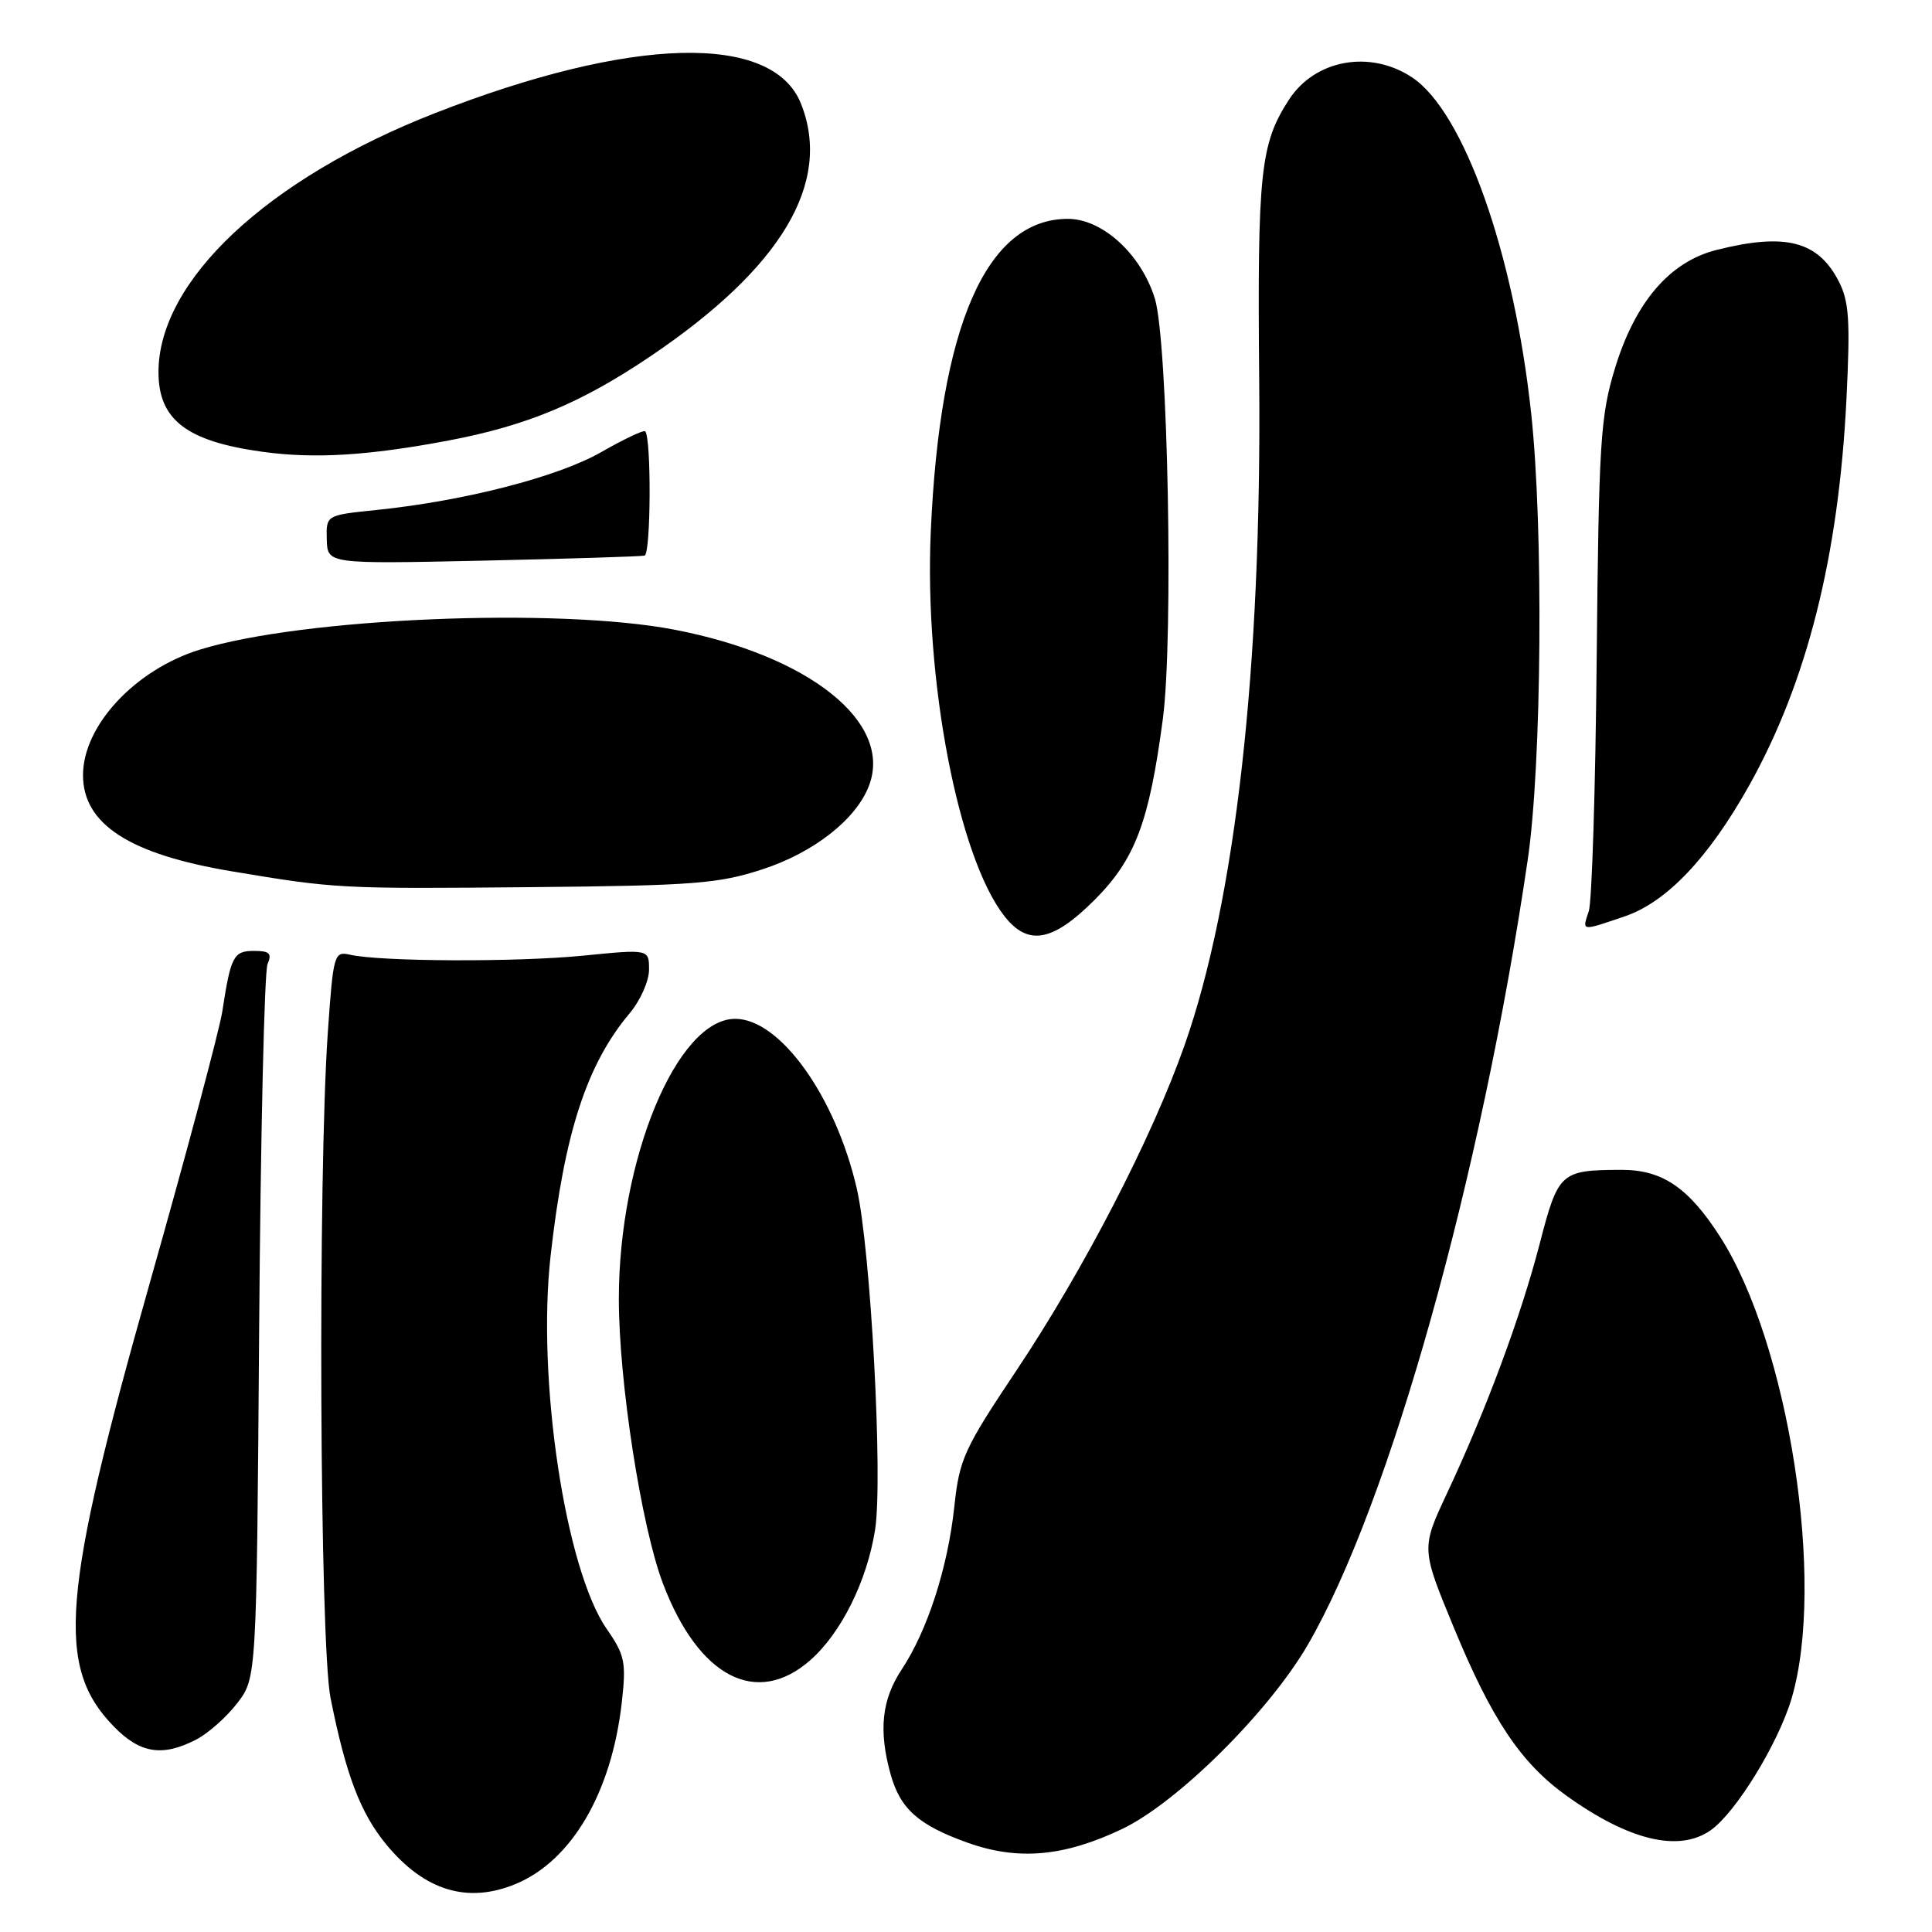 <?xml version="1.0" encoding="UTF-8" standalone="no"?>
<!DOCTYPE svg PUBLIC "-//W3C//DTD SVG 1.1//EN" "http://www.w3.org/Graphics/SVG/1.1/DTD/svg11.dtd" >
<svg xmlns="http://www.w3.org/2000/svg" xmlns:xlink="http://www.w3.org/1999/xlink" version="1.1" viewBox="0 0 256 256">
 <g >
 <path fill="currentColor"
d=" M 68.37 249.62 C 75.78 246.52 81.04 237.50 82.39 225.59 C 82.99 220.24 82.80 219.32 80.39 215.84 C 74.91 207.93 71.13 182.83 72.95 166.47 C 74.78 150.12 77.74 141.03 83.45 134.24 C 84.85 132.57 86.00 129.99 86.00 128.49 C 86.00 125.76 86.00 125.76 77.25 126.63 C 68.48 127.50 50.39 127.43 46.35 126.50 C 44.28 126.03 44.16 126.44 43.44 136.76 C 42.11 155.96 42.36 217.77 43.80 225.00 C 45.83 235.18 47.76 240.25 51.18 244.40 C 56.25 250.55 61.98 252.29 68.37 249.62 Z  M 148.71 242.34 C 156.02 238.84 168.10 226.86 173.27 217.98 C 184.11 199.35 196.27 155.93 202.44 113.87 C 204.29 101.25 204.53 70.00 202.89 54.79 C 200.60 33.50 193.97 14.80 187.10 10.25 C 181.55 6.57 174.25 7.89 170.80 13.20 C 167.00 19.05 166.60 22.78 166.85 50.50 C 167.19 88.39 163.72 119.27 156.96 138.50 C 152.65 150.76 143.61 168.23 134.64 181.66 C 127.73 192.00 127.12 193.34 126.45 199.66 C 125.58 207.74 122.90 216.05 119.47 221.23 C 116.83 225.22 116.40 229.30 118.01 235.10 C 119.29 239.70 121.71 241.85 128.25 244.18 C 134.92 246.56 141.02 246.01 148.71 242.34 Z  M 226.67 242.52 C 229.99 240.20 235.62 231.03 237.39 225.07 C 241.94 209.75 237.03 178.07 227.90 163.84 C 223.73 157.35 220.25 155.00 214.85 155.01 C 206.77 155.04 206.48 155.30 204.01 164.83 C 201.50 174.50 196.93 186.79 191.75 197.84 C 188.31 205.18 188.31 205.18 192.63 215.64 C 197.67 227.85 201.52 233.60 207.55 237.93 C 215.84 243.88 222.46 245.47 226.67 242.52 Z  M 26.00 230.50 C 27.59 229.68 30.04 227.50 31.45 225.66 C 34.00 222.32 34.00 222.32 34.34 175.91 C 34.53 150.38 35.03 128.71 35.45 127.75 C 36.06 126.34 35.72 126.00 33.67 126.00 C 30.94 126.00 30.58 126.69 29.46 134.00 C 29.08 136.47 24.77 152.62 19.88 169.88 C 8.13 211.36 7.36 220.87 15.10 228.79 C 18.58 232.35 21.53 232.81 26.00 230.50 Z  M 107.36 219.99 C 111.45 216.40 114.88 209.50 115.95 202.72 C 117.02 196.01 115.37 165.42 113.52 157.45 C 110.69 145.24 103.35 135.00 97.42 135.00 C 89.71 135.00 82.00 153.56 82.00 172.13 C 82.00 183.07 84.98 202.30 87.85 209.84 C 92.56 222.24 100.25 226.24 107.36 219.99 Z  M 145.03 119.25 C 150.42 113.85 152.26 108.99 154.08 95.29 C 155.51 84.59 154.76 45.14 153.02 39.55 C 151.20 33.68 146.09 29.00 141.50 29.00 C 130.71 29.00 124.53 43.12 123.33 70.50 C 122.47 90.17 126.98 113.62 133.11 121.42 C 136.24 125.39 139.49 124.79 145.03 119.25 Z  M 215.32 121.41 C 220.85 119.52 226.41 113.66 231.78 104.07 C 239.43 90.38 243.62 73.78 244.66 52.97 C 245.18 42.43 245.02 39.94 243.63 37.25 C 240.88 31.93 236.56 30.82 227.45 33.12 C 221.24 34.68 216.66 40.03 213.98 48.84 C 212.06 55.15 211.85 58.63 211.57 87.14 C 211.41 104.39 210.94 119.51 210.52 120.75 C 209.62 123.43 209.45 123.41 215.32 121.41 Z  M 101.03 115.19 C 107.85 112.96 113.46 108.56 115.15 104.10 C 118.33 95.73 107.28 86.88 89.34 83.43 C 73.84 80.46 40.10 81.87 26.51 86.07 C 17.92 88.72 11.00 96.14 11.00 102.71 C 11.00 109.21 17.16 113.19 30.69 115.45 C 44.47 117.76 45.11 117.79 70.50 117.55 C 91.92 117.35 95.20 117.09 101.03 115.19 Z  M 85.41 73.62 C 86.25 73.41 86.32 57.99 85.49 57.15 C 85.28 56.95 82.65 58.20 79.64 59.92 C 73.91 63.20 61.49 66.39 49.85 67.58 C 43.21 68.26 43.21 68.26 43.30 71.49 C 43.39 74.73 43.39 74.73 63.94 74.29 C 75.25 74.04 84.91 73.74 85.41 73.62 Z  M 59.44 58.37 C 69.83 56.40 77.02 53.40 86.20 47.20 C 103.57 35.48 110.29 24.21 106.14 13.75 C 102.40 4.32 83.70 4.80 57.62 15.00 C 35.42 23.68 21.00 37.19 21.00 49.31 C 21.00 55.62 24.73 58.48 34.75 59.86 C 41.66 60.82 48.79 60.38 59.44 58.37 Z "/>
</g>
</svg>